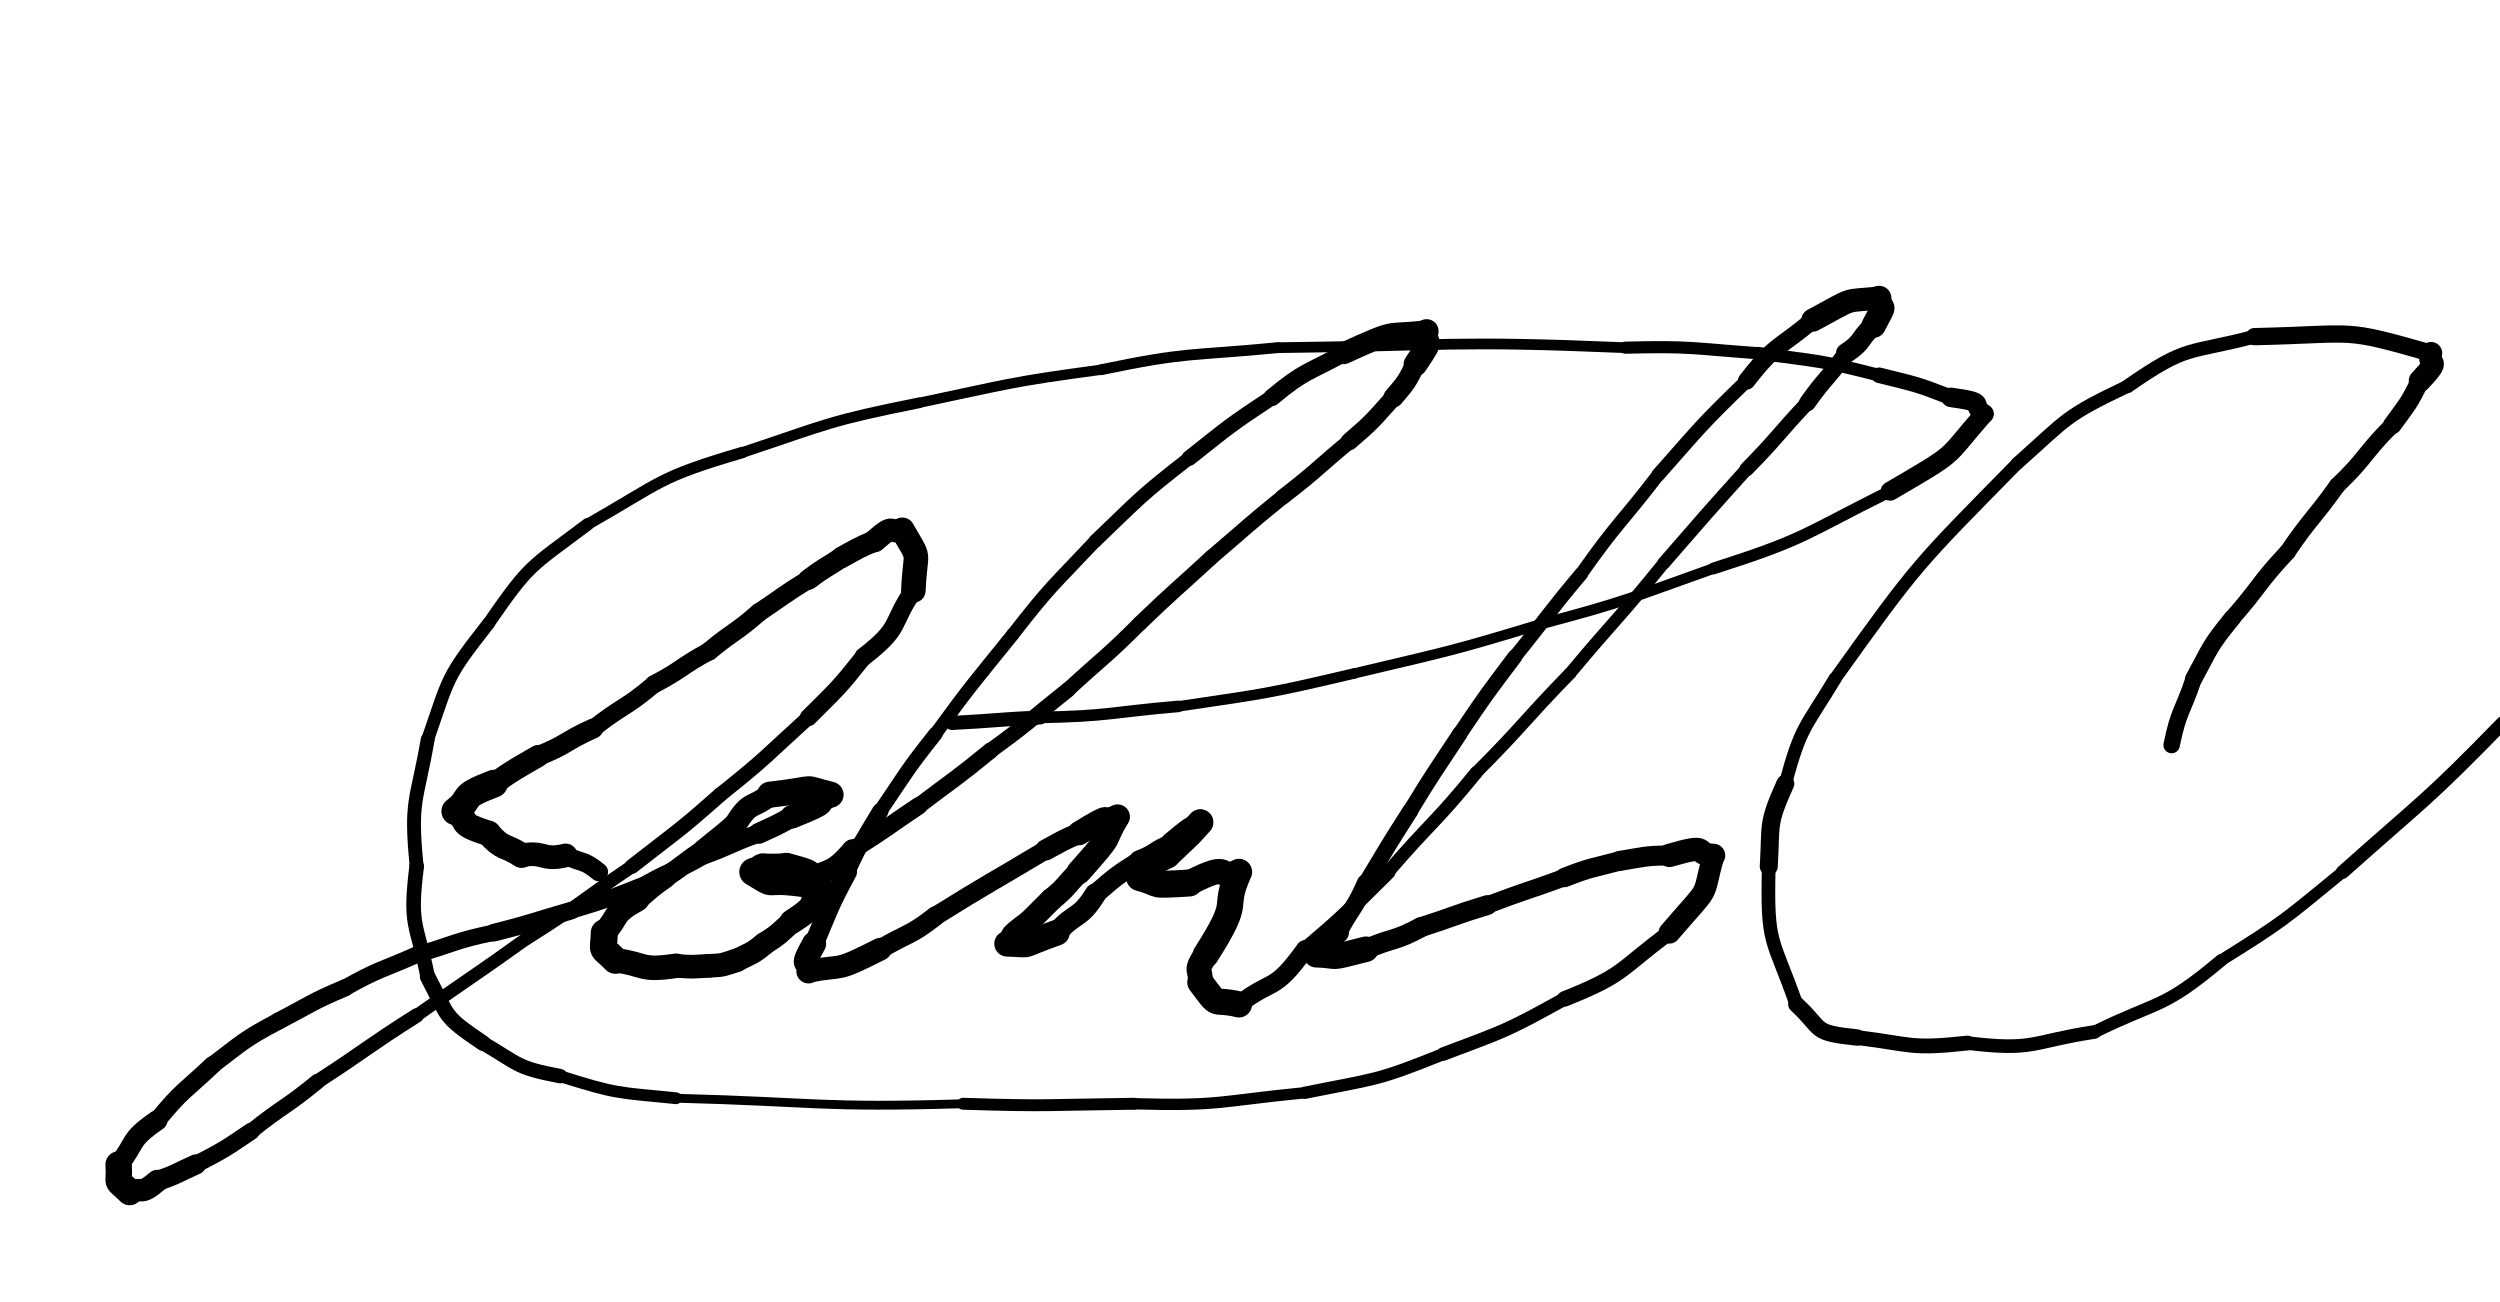 <svg xmlns="http://www.w3.org/2000/svg" xmlns:xlink="http://www.w3.org/1999/xlink" viewBox="0 0 453 236" width="453" height="236"><path d="M 108.500,158.000 C 105.693,155.684 105.500,156.500 102.500,155.000" stroke-width="3.367" stroke="black" fill="none" stroke-linecap="round"></path><path d="M 102.500,155.000 C 98.182,156.052 98.693,154.184 94.500,155.000" stroke-width="4.290" stroke="black" fill="none" stroke-linecap="round"></path><path d="M 94.500,155.000 C 91.500,153.000 91.182,154.052 88.500,151.000" stroke-width="4.530" stroke="black" fill="none" stroke-linecap="round"></path><path d="M 88.500,151.000 C 82.272,149.052 85.500,149.000 82.500,147.000" stroke-width="4.607" stroke="black" fill="none" stroke-linecap="round"></path><path d="M 82.500,147.000 C 85.923,144.385 82.772,144.552 89.500,142.000" stroke-width="5.032" stroke="black" fill="none" stroke-linecap="round"></path><path d="M 89.500,142.000 C 93.381,139.288 93.423,139.385 97.500,137.000" stroke-width="4.012" stroke="black" fill="none" stroke-linecap="round"></path><path d="M 97.500,137.000 C 102.763,134.932 102.381,134.288 107.500,132.000" stroke-width="3.616" stroke="black" fill="none" stroke-linecap="round"></path><path d="M 107.500,132.000 C 112.847,127.769 113.263,128.432 118.500,124.000" stroke-width="3.193" stroke="black" fill="none" stroke-linecap="round"></path><path d="M 118.500,124.000 C 123.696,121.287 123.347,120.769 128.500,118.000" stroke-width="3.292" stroke="black" fill="none" stroke-linecap="round"></path><path d="M 128.500,118.000 C 132.881,114.336 133.196,114.787 137.500,111.000" stroke-width="3.397" stroke="black" fill="none" stroke-linecap="round"></path><path d="M 137.500,111.000 C 142.000,108.000 141.881,107.836 146.500,105.000" stroke-width="3.368" stroke="black" fill="none" stroke-linecap="round"></path><path d="M 146.500,105.000 C 149.392,102.813 149.500,103.000 152.500,101.000" stroke-width="3.755" stroke="black" fill="none" stroke-linecap="round"></path><path d="M 152.500,101.000 C 155.449,99.387 155.392,99.313 158.500,98.000" stroke-width="3.898" stroke="black" fill="none" stroke-linecap="round"></path><path d="M 158.500,98.000 C 162.362,94.537 160.949,96.887 163.500,96.000" stroke-width="4.153" stroke="black" fill="none" stroke-linecap="round"></path><path d="M 163.500,96.000 C 166.995,102.089 165.862,99.037 165.500,107.000" stroke-width="4.454" stroke="black" fill="none" stroke-linecap="round"></path><path d="M 165.500,107.000 C 161.271,113.224 163.495,113.589 156.500,119.000" stroke-width="3.316" stroke="black" fill="none" stroke-linecap="round"></path><path d="M 156.500,119.000 C 151.850,124.856 151.771,124.724 146.500,130.000" stroke-width="3.148" stroke="black" fill="none" stroke-linecap="round"></path><path d="M 146.500,130.000 C 138.623,137.146 138.850,137.356 130.500,144.000" stroke-width="2.664" stroke="black" fill="none" stroke-linecap="round"></path><path d="M 130.500,144.000 C 122.768,150.858 122.623,150.646 114.500,157.000" stroke-width="2.688" stroke="black" fill="none" stroke-linecap="round"></path><path d="M 114.500,157.000 C 104.964,163.448 105.268,163.858 95.500,170.000" stroke-width="2.409" stroke="black" fill="none" stroke-linecap="round"></path><path d="M 95.500,170.000 C 85.574,177.108 85.464,176.948 75.500,184.000" stroke-width="2.338" stroke="black" fill="none" stroke-linecap="round"></path><path d="M 75.500,184.000 C 66.358,189.799 66.574,190.108 57.500,196.000" stroke-width="2.625" stroke="black" fill="none" stroke-linecap="round"></path><path d="M 57.500,196.000 C 51.689,200.780 51.358,200.299 45.500,205.000" stroke-width="2.814" stroke="black" fill="none" stroke-linecap="round"></path><path d="M 45.500,205.000 C 40.642,208.278 40.689,208.280 35.500,211.000" stroke-width="3.108" stroke="black" fill="none" stroke-linecap="round"></path><path d="M 35.500,211.000 C 32.015,212.536 32.142,212.778 28.500,214.000" stroke-width="3.655" stroke="black" fill="none" stroke-linecap="round"></path><path d="M 28.500,214.000 C 25.250,216.750 26.015,215.036 23.500,216.000" stroke-width="4.066" stroke="black" fill="none" stroke-linecap="round"></path><path d="M 23.500,216.000 C 20.659,213.186 21.750,215.250 21.500,211.000" stroke-width="4.784" stroke="black" fill="none" stroke-linecap="round"></path><path d="M 21.500,211.000 C 24.853,206.862 23.159,206.686 28.500,203.000" stroke-width="3.706" stroke="black" fill="none" stroke-linecap="round"></path><path d="M 28.500,203.000 C 33.054,197.456 33.353,197.862 38.500,193.000" stroke-width="3.237" stroke="black" fill="none" stroke-linecap="round"></path><path d="M 38.500,193.000 C 44.283,188.626 44.054,188.456 50.500,185.000" stroke-width="3.099" stroke="black" fill="none" stroke-linecap="round"></path><path d="M 50.500,185.000 C 56.453,181.902 56.283,181.626 62.500,179.000" stroke-width="3.130" stroke="black" fill="none" stroke-linecap="round"></path><path d="M 62.500,179.000 C 68.807,175.479 68.953,175.902 75.500,173.000" stroke-width="3.015" stroke="black" fill="none" stroke-linecap="round"></path><path d="M 75.500,173.000 C 82.500,171.000 82.307,170.479 89.500,169.000" stroke-width="2.966" stroke="black" fill="none" stroke-linecap="round"></path><path d="M 89.500,169.000 C 96.573,167.227 96.500,167.000 103.500,165.000" stroke-width="3.206" stroke="black" fill="none" stroke-linecap="round"></path><path d="M 103.500,165.000 C 110.651,162.854 110.573,162.727 117.500,160.000" stroke-width="2.997" stroke="black" fill="none" stroke-linecap="round"></path><path d="M 117.500,160.000 C 122.407,157.292 122.651,157.854 127.500,155.000" stroke-width="3.210" stroke="black" fill="none" stroke-linecap="round"></path><path d="M 127.500,155.000 C 132.570,153.157 132.407,152.792 137.500,151.000" stroke-width="3.315" stroke="black" fill="none" stroke-linecap="round"></path><path d="M 137.500,151.000 C 140.548,149.590 140.570,149.657 143.500,148.000" stroke-width="3.787" stroke="black" fill="none" stroke-linecap="round"></path><path d="M 143.500,148.000 C 151.346,144.846 147.048,146.090 150.500,144.000" stroke-width="4.272" stroke="black" fill="none" stroke-linecap="round"></path><path d="M 150.500,144.000 C 144.471,142.538 149.346,142.846 139.500,144.000" stroke-width="4.722" stroke="black" fill="none" stroke-linecap="round"></path><path d="M 139.500,144.000 C 136.500,146.500 135.971,145.038 133.500,149.000" stroke-width="4.133" stroke="black" fill="none" stroke-linecap="round"></path><path d="M 133.500,149.000 C 130.593,151.621 130.500,151.500 127.500,154.000" stroke-width="3.879" stroke="black" fill="none" stroke-linecap="round"></path><path d="M 127.500,154.000 C 123.940,156.420 124.093,156.621 120.500,159.000" stroke-width="3.722" stroke="black" fill="none" stroke-linecap="round"></path><path d="M 120.500,159.000 C 117.865,160.850 117.940,160.920 115.500,163.000" stroke-width="3.969" stroke="black" fill="none" stroke-linecap="round"></path><path d="M 115.500,163.000 C 110.724,165.635 112.365,165.850 109.500,169.000" stroke-width="4.328" stroke="black" fill="none" stroke-linecap="round"></path><path d="M 109.500,169.000 C 109.370,173.017 108.724,171.135 111.500,174.000" stroke-width="4.904" stroke="black" fill="none" stroke-linecap="round"></path><path d="M 111.500,174.000 C 116.992,174.676 115.870,176.017 122.500,175.000" stroke-width="4.447" stroke="black" fill="none" stroke-linecap="round"></path><path d="M 122.500,175.000 C 125.527,175.270 125.492,175.176 128.500,175.000" stroke-width="4.285" stroke="black" fill="none" stroke-linecap="round"></path><path d="M 128.500,175.000 C 131.167,174.933 131.027,174.770 133.500,174.000" stroke-width="4.271" stroke="black" fill="none" stroke-linecap="round"></path><path d="M 133.500,174.000 C 136.117,172.668 136.167,172.933 138.500,171.000" stroke-width="4.166" stroke="black" fill="none" stroke-linecap="round"></path><path d="M 138.500,171.000 C 141.248,169.252 141.117,169.168 143.500,167.000" stroke-width="4.110" stroke="black" fill="none" stroke-linecap="round"></path><path d="M 143.500,167.000 C 148.760,163.600 146.248,164.252 148.500,161.000" stroke-width="4.456" stroke="black" fill="none" stroke-linecap="round"></path><path d="M 148.500,161.000 C 145.755,157.814 148.260,158.600 142.500,157.000" stroke-width="4.930" stroke="black" fill="none" stroke-linecap="round"></path><path d="M 142.500,157.000 C 135.904,157.404 139.755,156.314 136.500,158.000" stroke-width="4.802" stroke="black" fill="none" stroke-linecap="round"></path><path d="M 136.500,158.000 C 141.359,160.920 137.404,158.904 145.500,160.000" stroke-width="5.083" stroke="black" fill="none" stroke-linecap="round"></path><path d="M 145.500,160.000 C 150.000,157.000 150.359,158.920 154.500,154.000" stroke-width="3.872" stroke="black" fill="none" stroke-linecap="round"></path><path d="M 154.500,154.000 C 160.651,150.211 160.500,150.000 166.500,146.000" stroke-width="3.184" stroke="black" fill="none" stroke-linecap="round"></path><path d="M 166.500,146.000 C 173.027,141.035 173.151,141.211 179.500,136.000" stroke-width="2.952" stroke="black" fill="none" stroke-linecap="round"></path><path d="M 179.500,136.000 C 186.729,130.768 186.527,130.535 193.500,125.000" stroke-width="2.806" stroke="black" fill="none" stroke-linecap="round"></path><path d="M 193.500,125.000 C 200.000,119.000 200.229,119.268 206.500,113.000" stroke-width="2.710" stroke="black" fill="none" stroke-linecap="round"></path><path d="M 206.500,113.000 C 212.876,106.860 213.000,107.000 219.500,101.000" stroke-width="2.742" stroke="black" fill="none" stroke-linecap="round"></path><path d="M 219.500,101.000 C 225.980,95.477 225.876,95.360 232.500,90.000" stroke-width="2.730" stroke="black" fill="none" stroke-linecap="round"></path><path d="M 232.500,90.000 C 238.700,85.220 238.480,84.977 244.500,80.000" stroke-width="2.810" stroke="black" fill="none" stroke-linecap="round"></path><path d="M 244.500,80.000 C 248.836,76.275 248.700,76.220 252.500,72.000" stroke-width="3.185" stroke="black" fill="none" stroke-linecap="round"></path><path d="M 252.500,72.000 C 254.902,69.196 254.836,69.275 256.500,66.000" stroke-width="3.640" stroke="black" fill="none" stroke-linecap="round"></path><path d="M 256.500,66.000 C 260.382,60.289 257.902,63.196 258.500,60.000" stroke-width="4.334" stroke="black" fill="none" stroke-linecap="round"></path><path d="M 258.500,60.000 C 250.559,60.975 253.882,59.289 243.500,64.000" stroke-width="3.965" stroke="black" fill="none" stroke-linecap="round"></path><path d="M 243.500,64.000 C 236.810,67.718 236.559,66.975 230.500,72.000" stroke-width="3.136" stroke="black" fill="none" stroke-linecap="round"></path><path d="M 230.500,72.000 C 222.711,77.141 222.810,77.218 215.500,83.000" stroke-width="2.807" stroke="black" fill="none" stroke-linecap="round"></path><path d="M 215.500,83.000 C 206.500,90.000 206.711,90.141 198.500,98.000" stroke-width="2.453" stroke="black" fill="none" stroke-linecap="round"></path><path d="M 198.500,98.000 C 190.729,106.275 190.500,106.000 183.500,115.000" stroke-width="2.364" stroke="black" fill="none" stroke-linecap="round"></path><path d="M 183.500,115.000 C 176.340,123.880 176.229,123.775 169.500,133.000" stroke-width="2.391" stroke="black" fill="none" stroke-linecap="round"></path><path d="M 169.500,133.000 C 164.129,139.767 164.340,139.880 159.500,147.000" stroke-width="2.606" stroke="black" fill="none" stroke-linecap="round"></path><path d="M 159.500,147.000 C 156.300,152.400 156.129,152.267 153.500,158.000" stroke-width="2.967" stroke="black" fill="none" stroke-linecap="round"></path><path d="M 153.500,158.000 C 150.081,164.363 150.300,164.400 147.500,171.000" stroke-width="3.577" stroke="black" fill="none" stroke-linecap="round"></path><path d="M 147.500,171.000 C 144.864,175.864 146.581,173.363 146.500,176.000" stroke-width="4.395" stroke="black" fill="none" stroke-linecap="round"></path><path d="M 146.500,176.000 C 153.309,174.692 150.864,176.364 159.500,172.000" stroke-width="4.124" stroke="black" fill="none" stroke-linecap="round"></path><path d="M 159.500,172.000 C 164.500,169.000 164.809,169.692 169.500,166.000" stroke-width="3.539" stroke="black" fill="none" stroke-linecap="round"></path><path d="M 169.500,166.000 C 179.404,159.825 179.500,160.000 189.500,154.000" stroke-width="3.395" stroke="black" fill="none" stroke-linecap="round"></path><path d="M 189.500,154.000 C 192.456,152.405 192.404,152.325 195.500,151.000" stroke-width="3.818" stroke="black" fill="none" stroke-linecap="round"></path><path d="M 195.500,151.000 C 202.500,146.655 198.956,149.405 202.500,148.000" stroke-width="4.331" stroke="black" fill="none" stroke-linecap="round"></path><path d="M 202.500,148.000 C 199.299,153.251 202.500,150.155 195.500,158.000" stroke-width="4.474" stroke="black" fill="none" stroke-linecap="round"></path><path d="M 195.500,158.000 C 193.000,160.500 193.299,160.751 190.500,163.000" stroke-width="4.111" stroke="black" fill="none" stroke-linecap="round"></path><path d="M 190.500,163.000 C 188.500,165.000 188.500,165.000 186.500,167.000" stroke-width="4.142" stroke="black" fill="none" stroke-linecap="round"></path><path d="M 186.500,167.000 C 181.549,170.620 184.500,169.000 182.500,171.000" stroke-width="4.152" stroke="black" fill="none" stroke-linecap="round"></path><path d="M 182.500,171.000 C 187.642,171.170 184.049,171.620 191.500,169.000" stroke-width="4.671" stroke="black" fill="none" stroke-linecap="round"></path><path d="M 191.500,169.000 C 194.769,165.234 195.642,166.670 198.500,162.000" stroke-width="3.889" stroke="black" fill="none" stroke-linecap="round"></path><path d="M 198.500,162.000 C 202.310,158.693 202.269,158.734 206.500,156.000" stroke-width="3.580" stroke="black" fill="none" stroke-linecap="round"></path><path d="M 206.500,156.000 C 209.686,154.791 209.310,154.193 212.500,153.000" stroke-width="3.886" stroke="black" fill="none" stroke-linecap="round"></path><path d="M 212.500,153.000 C 217.715,148.570 215.186,151.291 217.500,149.000" stroke-width="4.602" stroke="black" fill="none" stroke-linecap="round"></path><path d="M 217.500,149.000 C 214.635,152.150 217.215,149.570 211.500,155.000" stroke-width="4.725" stroke="black" fill="none" stroke-linecap="round"></path><path d="M 211.500,155.000 C 205.672,157.964 209.135,157.150 206.500,159.000" stroke-width="4.715" stroke="black" fill="none" stroke-linecap="round"></path><path d="M 206.500,159.000 C 211.040,160.248 207.672,160.464 215.500,160.000" stroke-width="4.892" stroke="black" fill="none" stroke-linecap="round"></path><path d="M 215.500,160.000 C 223.955,155.638 220.040,159.748 224.500,158.000" stroke-width="4.556" stroke="black" fill="none" stroke-linecap="round"></path><path d="M 224.500,158.000 C 221.160,165.399 225.455,162.138 218.500,173.000" stroke-width="4.766" stroke="black" fill="none" stroke-linecap="round"></path><path d="M 218.500,173.000 C 216.338,176.257 217.660,175.399 217.500,178.000" stroke-width="4.492" stroke="black" fill="none" stroke-linecap="round"></path><path d="M 217.500,178.000 C 221.266,183.021 219.338,180.757 224.500,182.000" stroke-width="4.733" stroke="black" fill="none" stroke-linecap="round"></path><path d="M 224.500,182.000 C 230.665,177.187 230.766,180.021 236.500,172.000" stroke-width="3.309" stroke="black" fill="none" stroke-linecap="round"></path><path d="M 236.500,172.000 C 244.369,165.361 244.165,165.187 251.500,158.000" stroke-width="2.737" stroke="black" fill="none" stroke-linecap="round"></path><path d="M 251.500,158.000 C 259.364,148.876 259.869,149.361 267.500,140.000" stroke-width="2.373" stroke="black" fill="none" stroke-linecap="round"></path><path d="M 267.500,140.000 C 276.248,131.222 275.864,130.876 284.500,122.000" stroke-width="2.255" stroke="black" fill="none" stroke-linecap="round"></path><path d="M 284.500,122.000 C 292.915,111.926 293.248,112.222 301.500,102.000" stroke-width="2.224" stroke="black" fill="none" stroke-linecap="round"></path><path d="M 301.500,102.000 C 308.933,93.440 308.915,93.426 316.500,85.000" stroke-width="2.351" stroke="black" fill="none" stroke-linecap="round"></path><path d="M 316.500,85.000 C 322.207,79.175 321.933,78.940 327.500,73.000" stroke-width="2.641" stroke="black" fill="none" stroke-linecap="round"></path><path d="M 327.500,73.000 C 330.797,68.321 331.207,68.675 334.500,64.000" stroke-width="3.061" stroke="black" fill="none" stroke-linecap="round"></path><path d="M 334.500,64.000 C 337.757,61.905 336.797,61.321 339.500,59.000" stroke-width="3.647" stroke="black" fill="none" stroke-linecap="round"></path><path d="M 339.500,59.000 C 342.080,54.144 340.757,56.905 340.500,54.000" stroke-width="4.426" stroke="black" fill="none" stroke-linecap="round"></path><path d="M 340.500,54.000 C 333.747,54.721 336.580,53.644 328.500,58.000" stroke-width="4.192" stroke="black" fill="none" stroke-linecap="round"></path><path d="M 328.500,58.000 C 322.252,63.248 321.747,62.221 316.500,69.000" stroke-width="3.173" stroke="black" fill="none" stroke-linecap="round"></path><path d="M 316.500,69.000 C 308.088,77.147 308.252,77.248 300.500,86.000" stroke-width="2.496" stroke="black" fill="none" stroke-linecap="round"></path><path d="M 300.500,86.000 C 293.556,95.044 293.088,94.647 286.500,104.000" stroke-width="2.370" stroke="black" fill="none" stroke-linecap="round"></path><path d="M 286.500,104.000 C 280.303,111.351 280.556,111.544 274.500,119.000" stroke-width="2.497" stroke="black" fill="none" stroke-linecap="round"></path><path d="M 274.500,119.000 C 269.329,125.884 269.303,125.851 264.500,133.000" stroke-width="2.699" stroke="black" fill="none" stroke-linecap="round"></path><path d="M 264.500,133.000 C 259.934,139.958 259.829,139.884 255.500,147.000" stroke-width="2.798" stroke="black" fill="none" stroke-linecap="round"></path><path d="M 255.500,147.000 C 251.382,153.431 251.434,153.458 247.500,160.000" stroke-width="2.912" stroke="black" fill="none" stroke-linecap="round"></path><path d="M 247.500,160.000 C 245.404,164.805 244.882,164.431 242.500,169.000" stroke-width="3.252" stroke="black" fill="none" stroke-linecap="round"></path><path d="M 242.500,169.000 C 237.539,172.423 240.904,171.305 238.500,173.000" stroke-width="3.836" stroke="black" fill="none" stroke-linecap="round"></path><path d="M 238.500,173.000 C 243.161,173.142 240.039,173.923 247.500,172.000" stroke-width="4.617" stroke="black" fill="none" stroke-linecap="round"></path><path d="M 247.500,172.000 C 252.441,169.840 252.661,170.642 257.500,168.000" stroke-width="3.661" stroke="black" fill="none" stroke-linecap="round"></path><path d="M 257.500,168.000 C 263.524,166.069 263.441,165.840 269.500,164.000" stroke-width="3.598" stroke="black" fill="none" stroke-linecap="round"></path><path d="M 269.500,164.000 C 276.451,161.350 276.524,161.569 283.500,159.000" stroke-width="3.158" stroke="black" fill="none" stroke-linecap="round"></path><path d="M 283.500,159.000 C 288.413,157.071 288.451,157.350 293.500,156.000" stroke-width="3.516" stroke="black" fill="none" stroke-linecap="round"></path><path d="M 293.500,156.000 C 297.987,155.265 297.913,155.071 302.500,155.000" stroke-width="3.622" stroke="black" fill="none" stroke-linecap="round"></path><path d="M 302.500,155.000 C 310.500,152.679 306.487,154.765 310.500,155.000" stroke-width="4.228" stroke="black" fill="none" stroke-linecap="round"></path><path d="M 310.500,155.000 C 308.140,163.569 310.500,159.679 302.500,169.000" stroke-width="3.957" stroke="black" fill="none" stroke-linecap="round"></path><path d="M 302.500,169.000 C 293.378,175.700 294.640,176.569 283.500,181.000" stroke-width="2.812" stroke="black" fill="none" stroke-linecap="round"></path><path d="M 283.500,181.000 C 272.829,186.902 272.878,186.700 261.500,191.000" stroke-width="2.451" stroke="black" fill="none" stroke-linecap="round"></path><path d="M 261.500,191.000 C 249.247,195.951 249.329,195.402 236.500,198.000" stroke-width="2.228" stroke="black" fill="none" stroke-linecap="round"></path><path d="M 236.500,198.000 C 221.016,199.499 221.247,200.451 205.500,200.000" stroke-width="2.056" stroke="black" fill="none" stroke-linecap="round"></path><path d="M 205.500,200.000 C 189.998,200.187 190.016,200.499 174.500,200.000" stroke-width="2.159" stroke="black" fill="none" stroke-linecap="round"></path><path d="M 174.500,200.000 C 148.368,200.772 148.498,199.687 122.500,199.000" stroke-width="1.605" stroke="black" fill="none" stroke-linecap="round"></path><path d="M 122.500,199.000 C 111.719,197.920 111.868,198.272 101.500,195.000" stroke-width="2.138" stroke="black" fill="none" stroke-linecap="round"></path><path d="M 101.500,195.000 C 93.424,193.443 94.219,192.920 87.500,189.000" stroke-width="2.609" stroke="black" fill="none" stroke-linecap="round"></path><path d="M 87.500,189.000 C 80.124,183.997 81.424,184.443 77.500,177.000" stroke-width="2.827" stroke="black" fill="none" stroke-linecap="round"></path><path d="M 77.500,177.000 C 75.500,167.006 74.124,167.997 75.500,157.000" stroke-width="2.648" stroke="black" fill="none" stroke-linecap="round"></path><path d="M 75.500,157.000 C 74.293,144.854 75.500,145.506 77.500,134.000" stroke-width="2.517" stroke="black" fill="none" stroke-linecap="round"></path><path d="M 77.500,134.000 C 81.508,122.403 80.793,122.854 88.500,113.000" stroke-width="2.336" stroke="black" fill="none" stroke-linecap="round"></path><path d="M 88.500,113.000 C 96.106,102.005 96.008,102.903 106.500,95.000" stroke-width="2.277" stroke="black" fill="none" stroke-linecap="round"></path><path d="M 106.500,95.000 C 120.055,87.297 119.106,86.505 134.500,82.000" stroke-width="2.074" stroke="black" fill="none" stroke-linecap="round"></path><path d="M 134.500,82.000 C 150.323,76.733 150.055,76.297 166.500,73.000" stroke-width="1.951" stroke="black" fill="none" stroke-linecap="round"></path><path d="M 166.500,73.000 C 182.931,69.549 182.823,69.233 199.500,67.000" stroke-width="1.855" stroke="black" fill="none" stroke-linecap="round"></path><path d="M 199.500,67.000 C 215.418,63.677 215.431,64.549 231.500,63.000" stroke-width="1.964" stroke="black" fill="none" stroke-linecap="round"></path><path d="M 231.500,63.000 C 263.008,62.638 262.918,61.677 294.500,63.000" stroke-width="1.943" stroke="black" fill="none" stroke-linecap="round"></path><path d="M 294.500,63.000 C 306.588,62.705 306.508,63.138 318.500,64.000" stroke-width="2.199" stroke="black" fill="none" stroke-linecap="round"></path><path d="M 318.500,64.000 C 329.619,65.513 329.588,65.205 340.500,68.000" stroke-width="2.300" stroke="black" fill="none" stroke-linecap="round"></path><path d="M 340.500,68.000 C 347.138,69.656 347.119,69.513 353.500,72.000" stroke-width="2.821" stroke="black" fill="none" stroke-linecap="round"></path><path d="M 353.500,72.000 C 360.784,73.015 356.638,73.156 359.500,75.000" stroke-width="3.534" stroke="black" fill="none" stroke-linecap="round"></path><path d="M 359.500,75.000 C 351.974,83.586 355.284,81.515 342.500,89.000" stroke-width="3.449" stroke="black" fill="none" stroke-linecap="round"></path><path d="M 342.500,89.000 C 326.800,96.791 327.474,97.586 310.500,103.000" stroke-width="2.141" stroke="black" fill="none" stroke-linecap="round"></path><path d="M 310.500,103.000 C 295.127,108.432 295.300,108.791 279.500,113.000" stroke-width="1.931" stroke="black" fill="none" stroke-linecap="round"></path><path d="M 279.500,113.000 C 262.637,118.105 262.627,117.932 245.500,122.000" stroke-width="1.861" stroke="black" fill="none" stroke-linecap="round"></path><path d="M 245.500,122.000 C 229.599,125.741 229.637,125.605 213.500,128.000" stroke-width="1.909" stroke="black" fill="none" stroke-linecap="round"></path><path d="M 213.500,128.000 C 201.006,129.085 201.099,129.741 188.500,130.000" stroke-width="2.098" stroke="black" fill="none" stroke-linecap="round"></path><path d="M 188.500,130.000 C 180.491,130.385 180.506,130.585 172.500,131.000" stroke-width="2.550" stroke="black" fill="none" stroke-linecap="round"></path><path d="M 393.500,135.000 C 394.792,128.663 395.500,129.000 397.500,123.000" stroke-width="2.983" stroke="black" fill="none" stroke-linecap="round"></path><path d="M 397.500,123.000 C 400.633,117.232 400.292,117.163 404.500,112.000" stroke-width="3.121" stroke="black" fill="none" stroke-linecap="round"></path><path d="M 404.500,112.000 C 409.654,106.122 409.133,105.732 414.500,100.000" stroke-width="3.043" stroke="black" fill="none" stroke-linecap="round"></path><path d="M 414.500,100.000 C 418.729,93.776 419.154,94.122 423.500,88.000" stroke-width="3.005" stroke="black" fill="none" stroke-linecap="round"></path><path d="M 423.500,88.000 C 428.912,82.812 428.229,82.276 433.500,77.000" stroke-width="3.002" stroke="black" fill="none" stroke-linecap="round"></path><path d="M 433.500,77.000 C 436.272,73.138 436.412,73.312 438.500,69.000" stroke-width="3.358" stroke="black" fill="none" stroke-linecap="round"></path><path d="M 438.500,69.000 C 442.653,64.574 439.772,66.638 440.500,64.000" stroke-width="4.070" stroke="black" fill="none" stroke-linecap="round"></path><path d="M 440.500,64.000 C 424.050,59.304 427.653,60.574 408.500,61.000" stroke-width="3.131" stroke="black" fill="none" stroke-linecap="round"></path><path d="M 408.500,61.000 C 396.312,64.217 396.550,62.304 385.500,70.000" stroke-width="2.493" stroke="black" fill="none" stroke-linecap="round"></path><path d="M 385.500,70.000 C 374.069,75.431 374.812,75.717 365.500,84.000" stroke-width="2.361" stroke="black" fill="none" stroke-linecap="round"></path><path d="M 365.500,84.000 C 347.378,102.455 347.569,101.931 332.500,123.000" stroke-width="2.281" stroke="black" fill="none" stroke-linecap="round"></path><path d="M 332.500,123.000 C 326.973,132.160 326.378,131.455 323.500,142.000" stroke-width="2.384" stroke="black" fill="none" stroke-linecap="round"></path><path d="M 323.500,142.000 C 320.125,149.500 320.973,149.160 320.500,157.000" stroke-width="3.265" stroke="black" fill="none" stroke-linecap="round"></path><path d="M 320.500,157.000 C 320.136,171.608 321.125,169.500 325.500,182.000" stroke-width="2.482" stroke="black" fill="none" stroke-linecap="round"></path><path d="M 325.500,182.000 C 330.534,186.653 328.136,187.108 336.500,188.000" stroke-width="2.967" stroke="black" fill="none" stroke-linecap="round"></path><path d="M 336.500,188.000 C 346.513,189.232 346.034,190.153 356.500,189.000" stroke-width="2.687" stroke="black" fill="none" stroke-linecap="round"></path><path d="M 356.500,189.000 C 368.774,190.498 368.013,188.732 379.500,187.000" stroke-width="2.469" stroke="black" fill="none" stroke-linecap="round"></path><path d="M 379.500,187.000 C 391.414,181.144 391.774,182.998 402.500,174.000" stroke-width="2.276" stroke="black" fill="none" stroke-linecap="round"></path><path d="M 402.500,174.000 C 414.120,166.752 413.914,166.644 424.500,158.000" stroke-width="2.138" stroke="black" fill="none" stroke-linecap="round"></path><path d="M 424.500,158.000 C 439.308,144.798 439.620,145.252 453.500,131.000" stroke-width="2.465" stroke="black" fill="none" stroke-linecap="round"></path></svg>